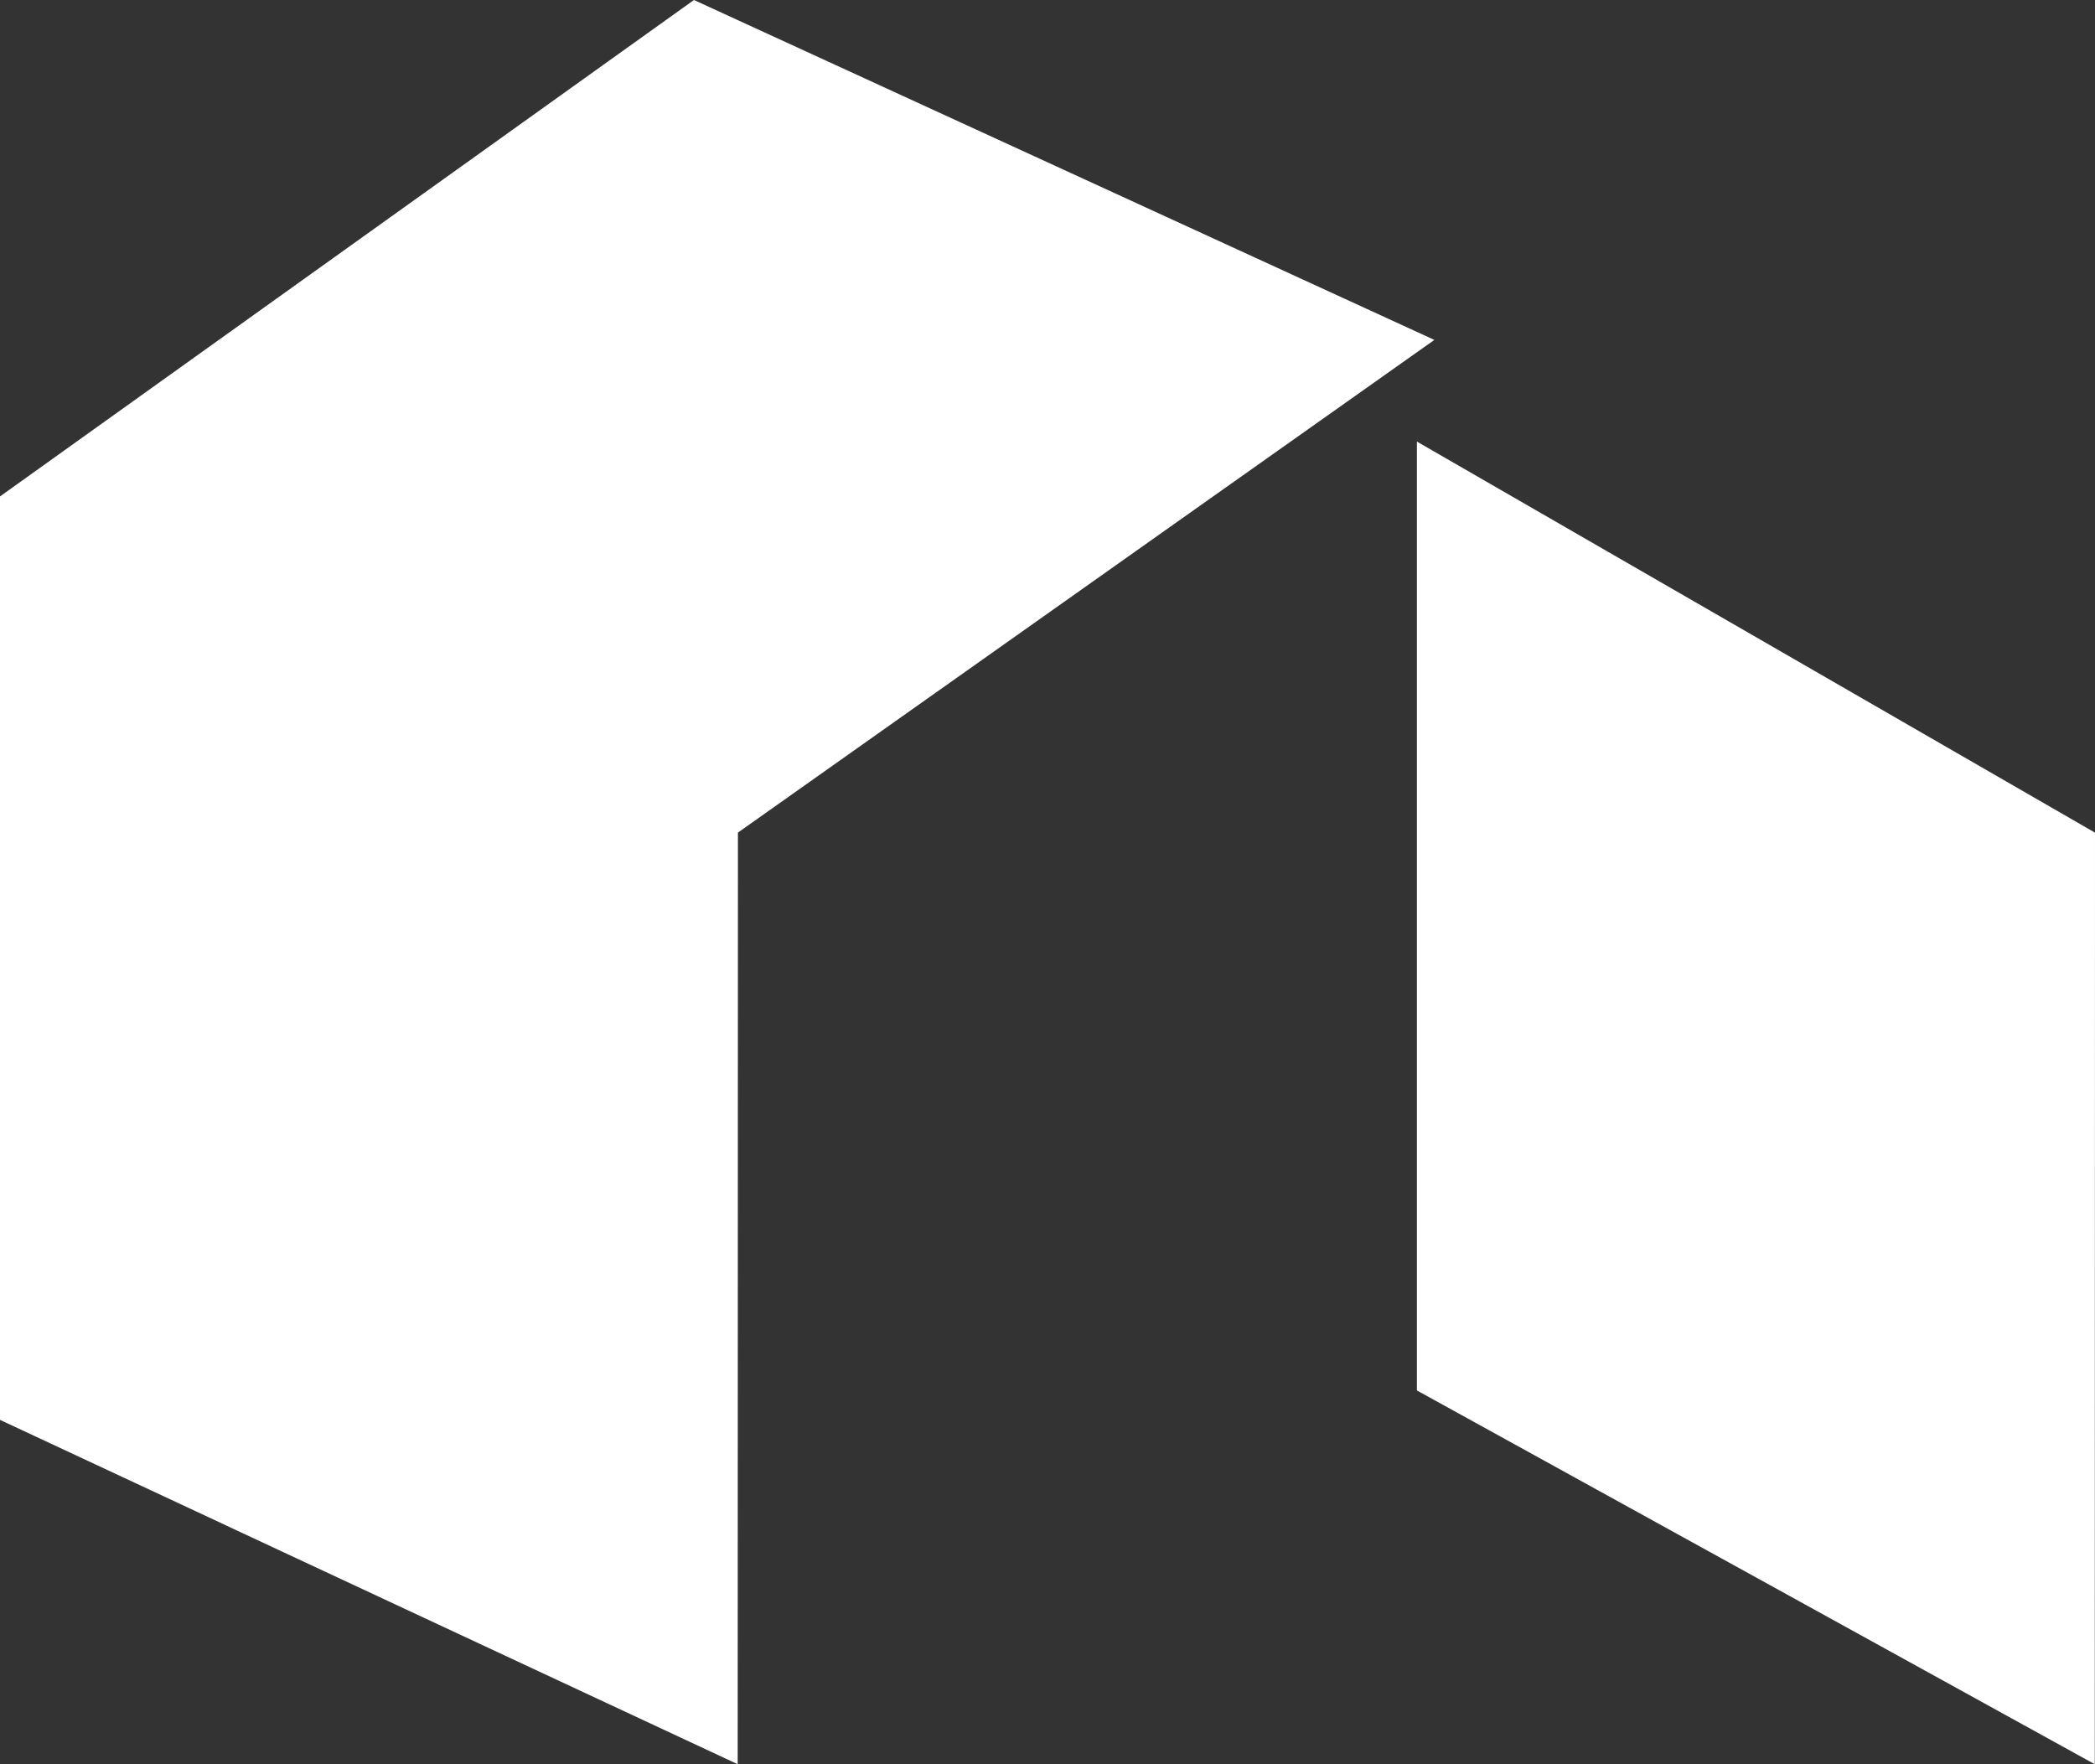 <svg width="76" height="64" viewBox="0 0 76 64" fill="none" xmlns="http://www.w3.org/2000/svg">
<rect x="0" y="0" width="76" height="64" fill="#333333" stroke="none"/>
<path fill-rule="evenodd" clip-rule="evenodd" d="M51.401 50.441L75.992 64L76 30.206L51.401 16.019V50.441ZM25.174 0L52.034 12.331L26.77 30.204L26.761 64L0 51.509V18.009L25.174 0Z" fill="white"/>
</svg>
